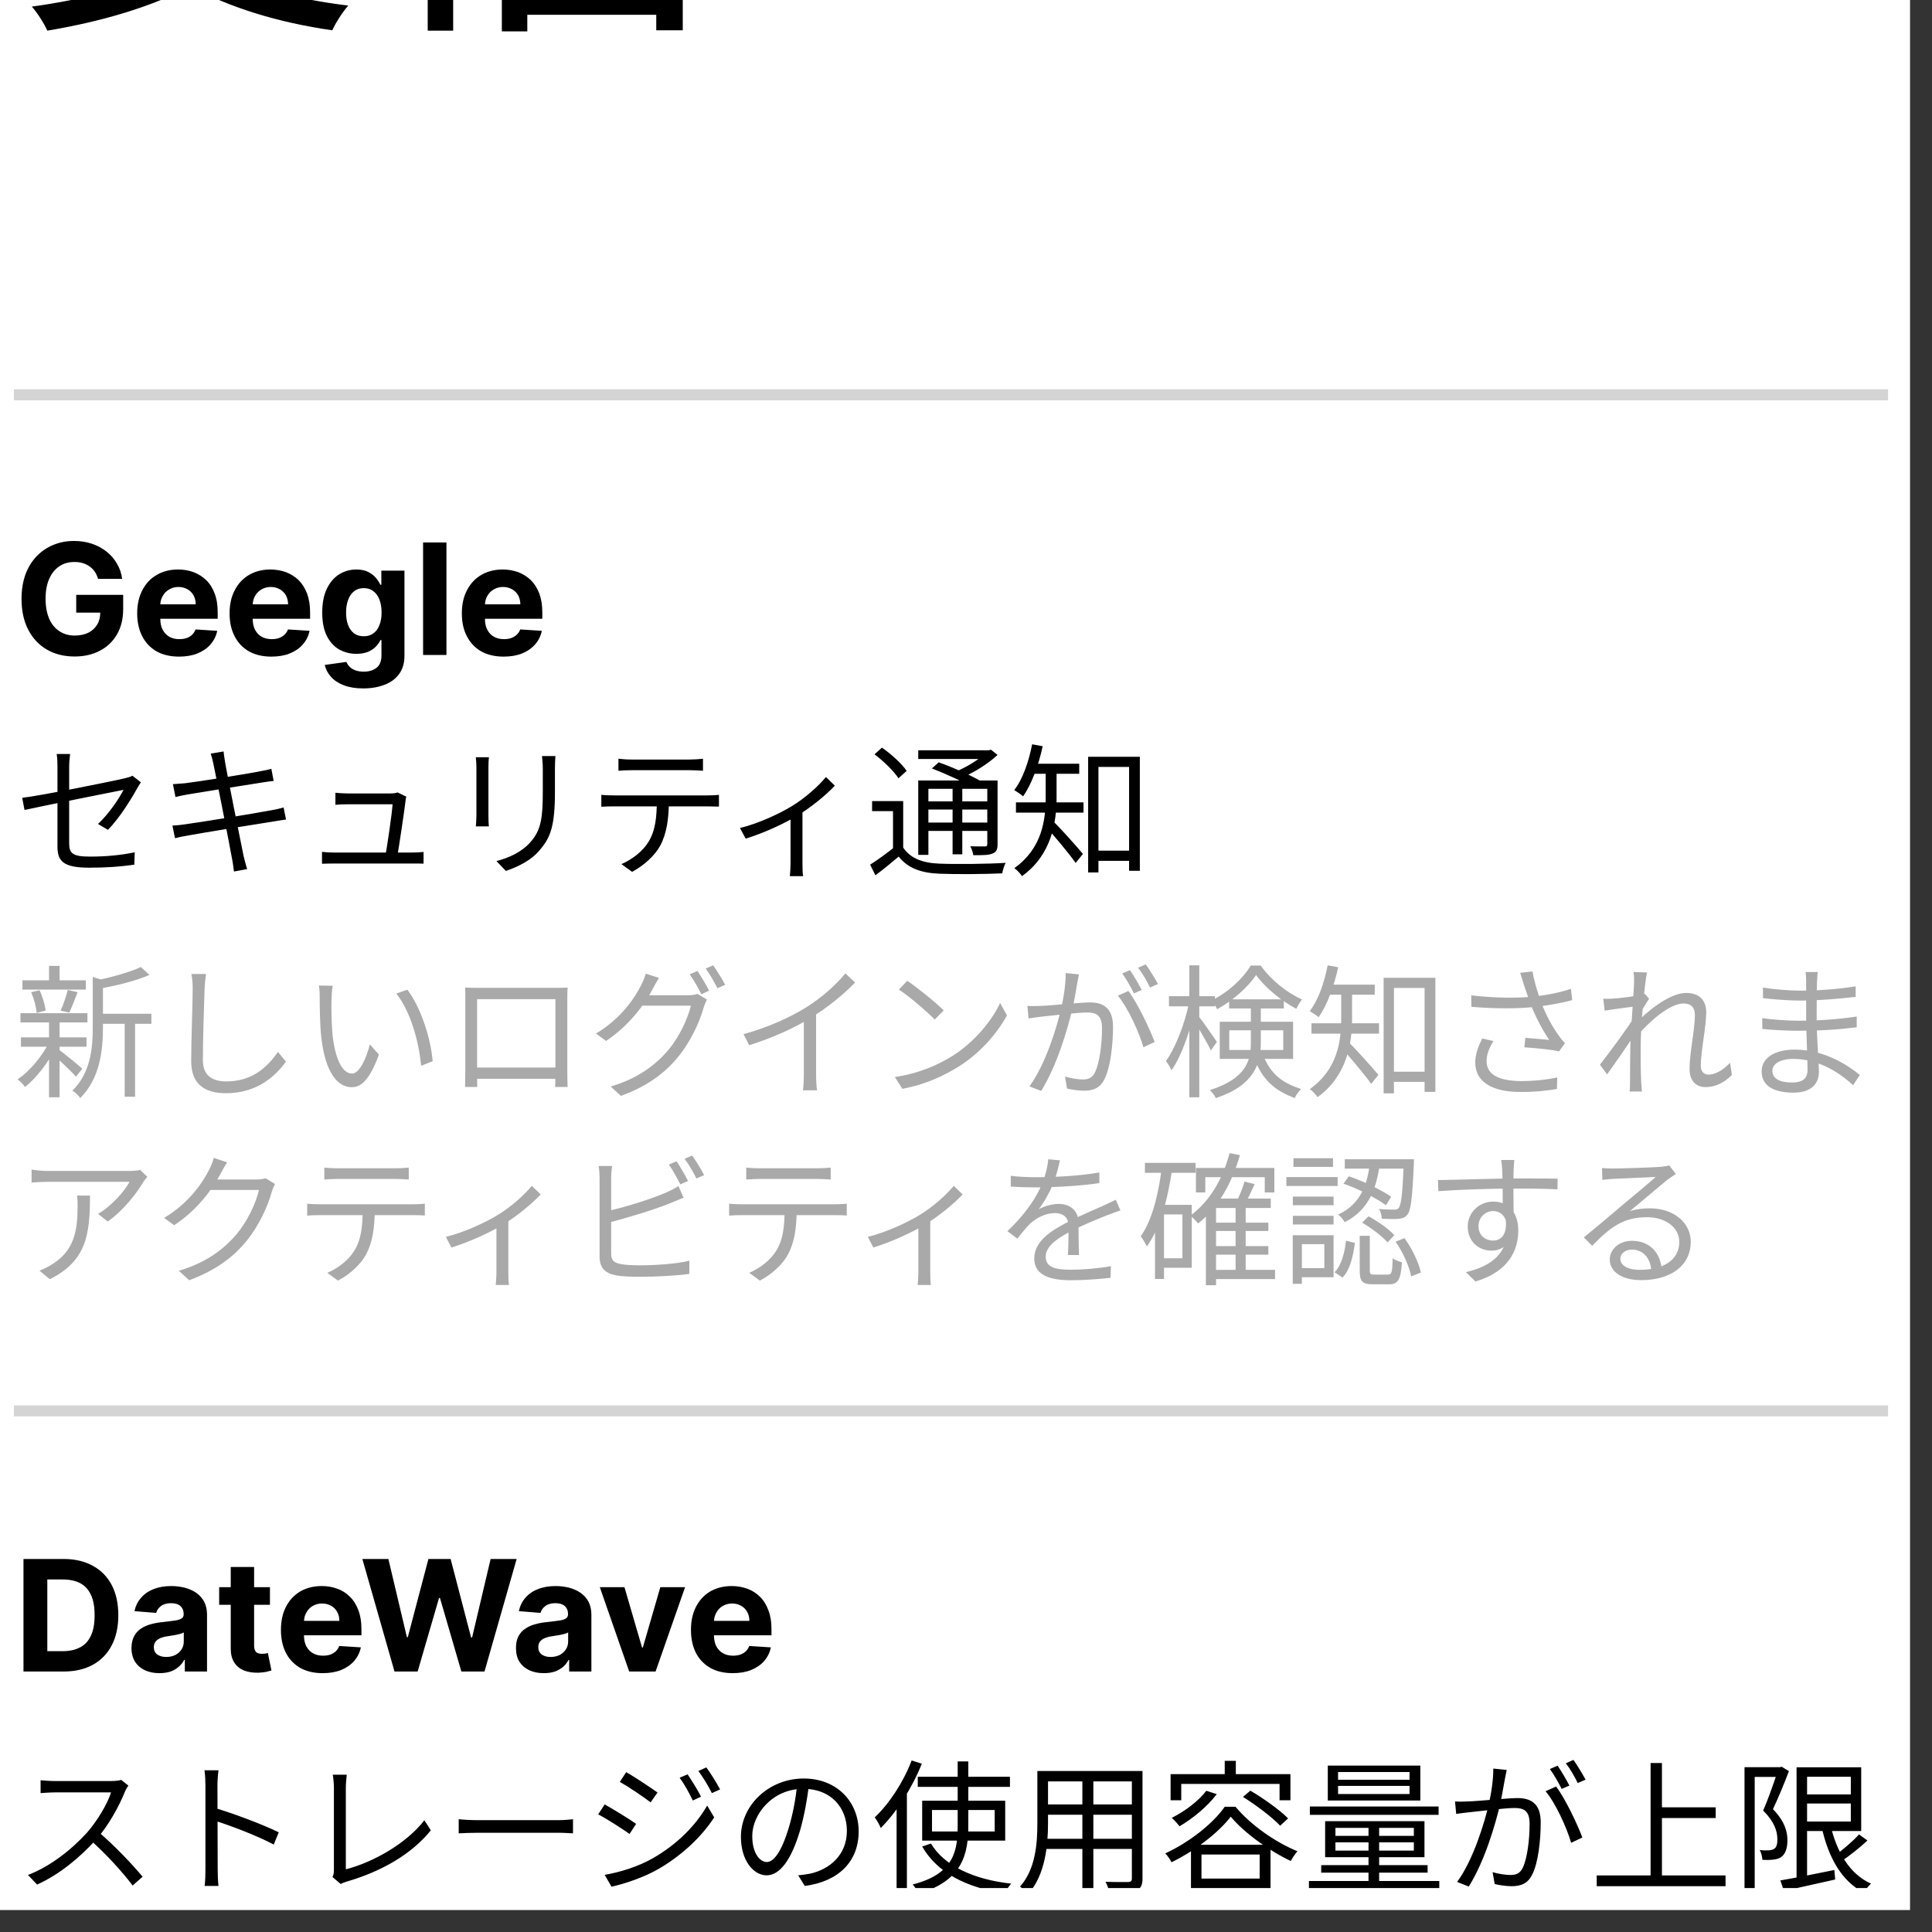 <svg xmlns="http://www.w3.org/2000/svg" xmlns:xlink="http://www.w3.org/1999/xlink" width="87" zoomAndPan="magnify" viewBox="0 0 65.25 65.25" height="87" preserveAspectRatio="xMidYMid meet" version="1.0"><rect x="0" y="0" width="65.25" height="65.25" fill="#333333" stroke="none"/><defs><clipPath id="5b93f7dbc1"><path d="M 0 0 L 64.508 0 L 64.508 64.508 L 0 64.508 Z M 0 0 " clip-rule="nonzero"/></clipPath><clipPath id="cffdb1bff2"><path d="M 27.516 23.027 L 45.234 23.027 L 45.234 58.082 L 27.516 58.082 Z M 27.516 23.027 " clip-rule="nonzero"/></clipPath><clipPath id="cda229efab"><path d="M 0 0 L 63.766 0 L 63.766 63.766 L 0 63.766 Z M 0 0 " clip-rule="nonzero"/></clipPath><clipPath id="4d33e270ea"><path d="M 0 13 L 63.766 13 L 63.766 14 L 0 14 Z M 0 13 " clip-rule="nonzero"/></clipPath><clipPath id="eef746c3a2"><path d="M 0 32 L 63.766 32 L 63.766 38 L 0 38 Z M 0 32 " clip-rule="nonzero"/></clipPath><clipPath id="80eff5d64f"><path d="M 0 47 L 63.766 47 L 63.766 48 L 0 48 Z M 0 47 " clip-rule="nonzero"/></clipPath><clipPath id="bf86b0924b"><path d="M 0 59 L 63.766 59 L 63.766 63.766 L 0 63.766 Z M 0 59 " clip-rule="nonzero"/></clipPath></defs><g clip-path="url(#5b93f7dbc1)"><path fill="#ffffff" d="M 0 0 L 64.508 0 L 64.508 64.508 L 0 64.508 Z M 0 0 " fill-opacity="1" fill-rule="nonzero"/></g><g clip-path="url(#cffdb1bff2)"><path fill="#3a41ff" d="M 27.516 23.027 L 45.234 23.027 L 45.234 58.051 L 27.516 58.051 Z M 27.516 23.027 " fill-opacity="1" fill-rule="nonzero"/></g><g clip-path="url(#cda229efab)"><rect x="-6.525" width="78.3" fill="#ffffff" y="-6.525" height="78.3" fill-opacity="1"/></g><path fill="#000000" d="M 1.324 -6.477 L 11.535 -6.477 L 11.535 -4.039 L 10.664 -4.039 L 10.664 -5.676 L 2.156 -5.676 L 2.156 -4.039 L 1.324 -4.039 Z M 2.766 -4.324 L 9.434 -4.324 L 9.434 -3.488 L 2.766 -3.488 Z M 10.234 -9.961 L 10.867 -9.246 C 8.469 -8.742 4.746 -8.434 1.645 -8.312 C 1.621 -8.543 1.516 -8.875 1.43 -9.078 C 4.52 -9.223 8.195 -9.531 10.234 -9.961 Z M 2.434 -8.062 L 3.207 -8.289 C 3.555 -7.801 3.91 -7.133 4.055 -6.703 L 3.242 -6.438 C 3.102 -6.871 2.754 -7.551 2.434 -8.062 Z M 5.605 -8.312 L 6.418 -8.492 C 6.691 -7.945 6.977 -7.215 7.047 -6.75 L 6.203 -6.547 C 6.129 -7.012 5.879 -7.754 5.605 -8.312 Z M 9.684 -8.516 L 10.59 -8.254 C 10.164 -7.488 9.602 -6.605 9.172 -6.047 L 8.457 -6.297 C 8.875 -6.895 9.398 -7.848 9.684 -8.516 Z M 9.113 -4.324 L 9.316 -4.324 L 9.48 -4.363 L 10.078 -3.992 C 8.613 -0.957 5.234 0.426 1.598 1.035 C 1.5 0.809 1.25 0.414 1.074 0.223 C 4.652 -0.266 7.871 -1.531 9.113 -4.172 Z M 3.934 -3.777 C 5.297 -1.578 8.172 -0.242 11.762 0.188 C 11.582 0.391 11.332 0.773 11.223 1.023 C 7.586 0.5 4.711 -0.957 3.148 -3.441 Z M 17.211 -9.352 L 22.734 -9.352 L 22.734 -8.625 L 17.211 -8.625 Z M 17.07 -6.047 L 22.949 -6.047 L 22.949 -5.305 L 17.07 -5.305 Z M 17.07 -4.387 L 22.926 -4.387 L 22.926 -3.645 L 17.07 -3.645 Z M 17.414 -0.242 L 22.594 -0.242 L 22.594 0.5 L 17.414 0.5 Z M 16.09 -7.707 L 23.855 -7.707 L 23.855 -6.953 L 16.09 -6.953 Z M 16.949 -2.727 L 23.059 -2.727 L 23.059 1.023 L 22.164 1.023 L 22.164 -1.996 L 17.809 -1.996 L 17.809 1.059 L 16.949 1.059 Z M 15.684 -9.891 L 16.531 -9.629 C 15.723 -7.609 14.445 -5.602 13.121 -4.277 C 13.039 -4.48 12.785 -4.945 12.621 -5.16 C 13.824 -6.297 14.992 -8.074 15.684 -9.891 Z M 14.445 -6.809 L 15.293 -7.656 L 15.305 -7.645 L 15.305 1.035 L 14.445 1.035 Z M 14.445 -6.809 " fill-opacity="1" fill-rule="nonzero"/><g clip-path="url(#4d33e270ea)"><path stroke-linecap="butt" transform="matrix(0.373, 0, 0, 0.373, -8.483, -28.256)" fill="none" stroke-linejoin="miter" d="M 24.002 111.499 L 336.996 111.499 " stroke="#d4d4d4" stroke-width="1" stroke-opacity="1" stroke-miterlimit="4"/></g><path fill="#000000" d="M 3.312 19.551 C 3.285 19.461 3.25 19.379 3.203 19.312 C 3.156 19.242 3.098 19.18 3.027 19.133 C 2.961 19.082 2.887 19.047 2.801 19.02 C 2.715 18.992 2.621 18.98 2.516 18.98 C 2.32 18.98 2.152 19.027 2.004 19.125 C 1.859 19.223 1.746 19.363 1.664 19.547 C 1.582 19.73 1.539 19.953 1.539 20.219 C 1.539 20.484 1.582 20.707 1.66 20.895 C 1.742 21.078 1.855 21.219 2.004 21.316 C 2.148 21.414 2.324 21.465 2.523 21.465 C 2.703 21.465 2.859 21.43 2.988 21.367 C 3.117 21.301 3.215 21.207 3.285 21.09 C 3.355 20.973 3.387 20.832 3.387 20.668 L 3.551 20.691 L 2.574 20.691 L 2.574 20.09 L 4.16 20.09 L 4.16 20.566 C 4.16 20.902 4.09 21.188 3.949 21.43 C 3.809 21.668 3.617 21.852 3.367 21.98 C 3.121 22.109 2.84 22.172 2.52 22.172 C 2.164 22.172 1.852 22.094 1.582 21.938 C 1.312 21.781 1.102 21.555 0.953 21.266 C 0.801 20.973 0.727 20.625 0.727 20.227 C 0.727 19.918 0.773 19.645 0.859 19.402 C 0.949 19.16 1.078 18.953 1.238 18.785 C 1.402 18.617 1.59 18.488 1.805 18.402 C 2.02 18.312 2.25 18.27 2.504 18.27 C 2.719 18.27 2.918 18.301 3.102 18.363 C 3.289 18.426 3.453 18.516 3.598 18.629 C 3.742 18.742 3.859 18.879 3.949 19.035 C 4.043 19.191 4.102 19.363 4.125 19.551 Z M 6.047 22.176 C 5.754 22.176 5.5 22.117 5.289 22 C 5.082 21.879 4.918 21.711 4.805 21.492 C 4.691 21.27 4.633 21.012 4.633 20.711 C 4.633 20.418 4.691 20.16 4.805 19.938 C 4.918 19.715 5.078 19.543 5.285 19.422 C 5.492 19.297 5.734 19.234 6.016 19.234 C 6.203 19.234 6.379 19.266 6.539 19.324 C 6.703 19.387 6.844 19.477 6.965 19.594 C 7.09 19.715 7.184 19.867 7.25 20.047 C 7.32 20.227 7.352 20.438 7.352 20.684 L 7.352 20.898 L 4.949 20.898 L 4.949 20.41 L 6.609 20.41 C 6.609 20.297 6.586 20.195 6.535 20.105 C 6.488 20.02 6.418 19.949 6.332 19.902 C 6.242 19.852 6.145 19.824 6.027 19.824 C 5.91 19.824 5.801 19.852 5.711 19.91 C 5.617 19.961 5.547 20.035 5.496 20.129 C 5.441 20.219 5.414 20.324 5.414 20.434 L 5.414 20.902 C 5.414 21.043 5.441 21.164 5.492 21.266 C 5.547 21.367 5.621 21.449 5.715 21.504 C 5.812 21.559 5.926 21.586 6.059 21.586 C 6.148 21.586 6.227 21.574 6.301 21.551 C 6.375 21.523 6.438 21.488 6.488 21.438 C 6.539 21.391 6.578 21.328 6.605 21.258 L 7.336 21.305 C 7.301 21.48 7.223 21.633 7.109 21.766 C 6.996 21.895 6.848 21.996 6.668 22.07 C 6.488 22.141 6.281 22.176 6.047 22.176 Z M 9.164 22.176 C 8.871 22.176 8.621 22.117 8.41 22 C 8.199 21.879 8.039 21.711 7.926 21.492 C 7.809 21.27 7.754 21.012 7.754 20.711 C 7.754 20.418 7.809 20.16 7.926 19.938 C 8.039 19.715 8.199 19.543 8.402 19.422 C 8.613 19.297 8.855 19.234 9.133 19.234 C 9.32 19.234 9.496 19.266 9.66 19.324 C 9.82 19.387 9.965 19.477 10.086 19.594 C 10.207 19.715 10.301 19.867 10.371 20.047 C 10.438 20.227 10.473 20.438 10.473 20.684 L 10.473 20.898 L 8.07 20.898 L 8.07 20.41 L 9.73 20.41 C 9.73 20.297 9.703 20.195 9.656 20.105 C 9.605 20.02 9.535 19.949 9.449 19.902 C 9.363 19.852 9.262 19.824 9.148 19.824 C 9.027 19.824 8.922 19.852 8.828 19.91 C 8.738 19.961 8.664 20.035 8.613 20.129 C 8.562 20.219 8.535 20.324 8.535 20.434 L 8.535 20.902 C 8.535 21.043 8.559 21.164 8.613 21.266 C 8.664 21.367 8.738 21.449 8.836 21.504 C 8.934 21.559 9.047 21.586 9.18 21.586 C 9.266 21.586 9.348 21.574 9.418 21.551 C 9.492 21.523 9.555 21.488 9.605 21.438 C 9.66 21.391 9.699 21.328 9.727 21.258 L 10.457 21.305 C 10.418 21.48 10.344 21.633 10.227 21.766 C 10.113 21.895 9.969 21.996 9.785 22.07 C 9.609 22.141 9.402 22.176 9.164 22.176 Z M 12.27 23.25 C 12.016 23.25 11.797 23.215 11.613 23.145 C 11.43 23.074 11.285 22.98 11.18 22.859 C 11.07 22.738 11 22.605 10.969 22.457 L 11.699 22.355 C 11.723 22.414 11.758 22.469 11.805 22.516 C 11.852 22.566 11.918 22.605 11.996 22.637 C 12.078 22.668 12.172 22.684 12.289 22.684 C 12.461 22.684 12.602 22.641 12.715 22.555 C 12.824 22.473 12.883 22.332 12.883 22.137 L 12.883 21.617 L 12.848 21.617 C 12.812 21.695 12.762 21.77 12.691 21.84 C 12.625 21.91 12.535 21.969 12.426 22.016 C 12.316 22.059 12.188 22.082 12.035 22.082 C 11.824 22.082 11.629 22.031 11.453 21.934 C 11.277 21.832 11.141 21.68 11.035 21.473 C 10.934 21.266 10.883 21.008 10.883 20.691 C 10.883 20.367 10.934 20.098 11.039 19.883 C 11.145 19.664 11.285 19.504 11.457 19.395 C 11.633 19.289 11.824 19.234 12.035 19.234 C 12.195 19.234 12.328 19.262 12.434 19.316 C 12.543 19.371 12.629 19.438 12.695 19.516 C 12.762 19.598 12.812 19.676 12.848 19.75 L 12.879 19.75 L 12.879 19.273 L 13.66 19.273 L 13.66 22.148 C 13.66 22.391 13.602 22.594 13.484 22.758 C 13.367 22.922 13.203 23.043 12.992 23.125 C 12.781 23.207 12.543 23.25 12.27 23.25 Z M 12.285 21.488 C 12.414 21.488 12.523 21.457 12.609 21.391 C 12.699 21.328 12.766 21.238 12.812 21.117 C 12.863 20.996 12.887 20.855 12.887 20.688 C 12.887 20.52 12.863 20.375 12.816 20.254 C 12.77 20.129 12.699 20.035 12.609 19.965 C 12.523 19.898 12.414 19.863 12.285 19.863 C 12.156 19.863 12.047 19.898 11.957 19.969 C 11.871 20.039 11.801 20.137 11.758 20.258 C 11.711 20.383 11.688 20.527 11.688 20.688 C 11.688 20.852 11.711 20.996 11.758 21.113 C 11.805 21.234 11.871 21.324 11.957 21.391 C 12.047 21.457 12.156 21.488 12.285 21.488 Z M 15.078 18.32 L 15.078 22.121 L 14.289 22.121 L 14.289 18.32 Z M 17.008 22.176 C 16.719 22.176 16.465 22.117 16.254 22 C 16.043 21.879 15.883 21.711 15.77 21.492 C 15.652 21.27 15.598 21.012 15.598 20.711 C 15.598 20.418 15.652 20.16 15.77 19.938 C 15.883 19.715 16.043 19.543 16.246 19.422 C 16.457 19.297 16.699 19.234 16.977 19.234 C 17.164 19.234 17.34 19.266 17.504 19.324 C 17.664 19.387 17.809 19.477 17.93 19.594 C 18.051 19.715 18.145 19.867 18.215 20.047 C 18.281 20.227 18.316 20.438 18.316 20.684 L 18.316 20.898 L 15.914 20.898 L 15.914 20.41 L 17.574 20.41 C 17.574 20.297 17.547 20.195 17.5 20.105 C 17.449 20.02 17.383 19.949 17.293 19.902 C 17.207 19.852 17.105 19.824 16.992 19.824 C 16.871 19.824 16.766 19.852 16.672 19.91 C 16.582 19.961 16.508 20.035 16.457 20.129 C 16.406 20.219 16.379 20.324 16.379 20.434 L 16.379 20.902 C 16.379 21.043 16.402 21.164 16.457 21.266 C 16.508 21.367 16.582 21.449 16.68 21.504 C 16.777 21.559 16.891 21.586 17.023 21.586 C 17.109 21.586 17.191 21.574 17.262 21.551 C 17.336 21.523 17.398 21.488 17.449 21.438 C 17.504 21.391 17.543 21.328 17.57 21.258 L 18.301 21.305 C 18.262 21.48 18.188 21.633 18.07 21.766 C 17.957 21.895 17.812 21.996 17.629 22.07 C 17.453 22.141 17.246 22.176 17.008 22.176 Z M 17.008 22.176 " fill-opacity="1" fill-rule="nonzero"/><path fill="#000000" d="M 1.941 28.59 C 1.941 28.145 1.941 26.426 1.941 25.914 C 1.941 25.766 1.938 25.605 1.914 25.465 L 2.367 25.465 C 2.348 25.605 2.336 25.773 2.336 25.914 C 2.336 26.422 2.336 28.008 2.336 28.488 C 2.336 28.824 2.461 28.93 3.039 28.93 C 3.598 28.93 4.07 28.883 4.551 28.785 L 4.535 29.203 C 4.102 29.266 3.617 29.305 3.012 29.305 C 2.113 29.305 1.941 29.066 1.941 28.59 Z M 4.758 26.422 C 4.719 26.477 4.672 26.559 4.637 26.617 C 4.414 27.02 4.035 27.629 3.645 28.027 L 3.309 27.828 C 3.672 27.496 4.027 26.961 4.172 26.676 C 4.02 26.703 1.41 27.227 0.828 27.355 L 0.75 26.945 C 1.371 26.875 3.848 26.375 4.215 26.285 C 4.316 26.262 4.414 26.234 4.473 26.199 Z M 7.203 25.781 C 7.18 25.66 7.152 25.555 7.117 25.453 L 7.551 25.379 C 7.559 25.465 7.578 25.605 7.598 25.715 C 7.625 25.926 8.16 28.59 8.227 28.91 C 8.262 29.047 8.301 29.211 8.348 29.352 L 7.902 29.434 C 7.879 29.27 7.863 29.121 7.832 28.98 C 7.781 28.672 7.262 26.035 7.203 25.781 Z M 5.84 26.484 C 5.961 26.477 6.09 26.465 6.246 26.453 C 6.68 26.402 8.355 26.137 8.812 26.043 C 8.953 26.02 9.082 25.992 9.164 25.965 L 9.242 26.375 C 9.168 26.379 9.023 26.402 8.891 26.422 C 8.391 26.5 6.738 26.762 6.312 26.836 C 6.184 26.859 6.066 26.883 5.926 26.918 Z M 5.824 27.883 C 5.941 27.879 6.125 27.859 6.25 27.84 C 6.77 27.77 8.57 27.477 9.152 27.367 C 9.336 27.336 9.477 27.301 9.578 27.27 L 9.66 27.68 C 9.559 27.688 9.406 27.719 9.227 27.746 C 8.582 27.844 6.832 28.129 6.344 28.219 C 6.152 28.25 6.02 28.281 5.91 28.309 Z M 13.723 26.906 C 13.707 26.949 13.695 27.016 13.695 27.059 C 13.652 27.422 13.477 28.586 13.418 28.926 L 13.012 28.926 C 13.062 28.664 13.242 27.477 13.258 27.164 C 12.957 27.164 11.852 27.164 11.723 27.164 C 11.582 27.164 11.449 27.168 11.328 27.18 L 11.328 26.773 C 11.445 26.785 11.594 26.797 11.719 26.797 C 11.902 26.797 12.918 26.797 13.191 26.797 C 13.27 26.797 13.391 26.785 13.426 26.762 Z M 10.875 28.77 C 10.988 28.785 11.129 28.793 11.277 28.793 C 11.539 28.793 13.664 28.793 13.922 28.793 C 14.027 28.793 14.203 28.785 14.305 28.773 L 14.305 29.168 C 14.211 29.164 14.039 29.164 13.93 29.164 C 13.66 29.164 11.52 29.164 11.277 29.164 C 11.129 29.164 11.02 29.168 10.875 29.172 Z M 18.758 25.535 C 18.75 25.652 18.742 25.793 18.742 25.957 C 18.742 26.145 18.742 26.559 18.742 26.738 C 18.742 27.906 18.59 28.289 18.234 28.703 C 17.926 29.082 17.441 29.293 17.086 29.414 L 16.766 29.082 C 17.211 28.965 17.625 28.773 17.926 28.43 C 18.27 28.031 18.332 27.637 18.332 26.723 C 18.332 26.535 18.332 26.125 18.332 25.957 C 18.332 25.793 18.316 25.652 18.305 25.535 Z M 16.512 25.574 C 16.5 25.664 16.496 25.805 16.496 25.918 C 16.496 26.062 16.496 27.336 16.496 27.539 C 16.496 27.664 16.5 27.824 16.512 27.91 L 16.07 27.91 C 16.078 27.836 16.09 27.68 16.09 27.539 C 16.09 27.328 16.09 26.062 16.09 25.918 C 16.09 25.836 16.082 25.664 16.07 25.574 Z M 20.887 25.625 C 21.027 25.641 21.168 25.652 21.328 25.652 C 21.609 25.652 23.02 25.652 23.289 25.652 C 23.426 25.652 23.602 25.641 23.742 25.625 L 23.742 26.031 C 23.594 26.02 23.426 26.012 23.289 26.012 C 23.02 26.012 21.609 26.012 21.332 26.012 C 21.172 26.012 21.012 26.02 20.887 26.031 Z M 20.309 26.844 C 20.441 26.859 20.582 26.863 20.73 26.863 C 21.012 26.863 23.645 26.863 23.898 26.863 C 24.004 26.863 24.16 26.859 24.281 26.844 L 24.281 27.242 C 24.172 27.238 24.02 27.234 23.898 27.234 C 23.645 27.234 21.012 27.234 20.73 27.234 C 20.586 27.234 20.441 27.238 20.309 27.246 Z M 22.59 27.039 C 22.59 27.648 22.516 28.152 22.297 28.562 C 22.121 28.887 21.754 29.23 21.348 29.445 L 20.988 29.184 C 21.359 29.023 21.711 28.746 21.898 28.438 C 22.141 28.051 22.18 27.578 22.184 27.043 Z M 24.992 27.965 C 25.633 27.809 26.344 27.469 26.742 27.227 C 27.199 26.949 27.645 26.547 27.895 26.242 L 28.195 26.535 C 27.914 26.836 27.41 27.258 26.906 27.562 C 26.5 27.805 25.828 28.125 25.184 28.324 Z M 26.699 27.449 L 27.102 27.348 L 27.102 29.168 C 27.102 29.312 27.105 29.516 27.125 29.59 L 26.676 29.59 C 26.684 29.516 26.699 29.312 26.699 29.168 Z M 30.504 27.055 L 30.504 28.77 L 30.16 28.77 L 30.16 27.395 L 29.453 27.395 L 29.453 27.055 Z M 30.504 28.625 C 30.742 28.984 31.156 29.148 31.73 29.168 C 32.262 29.191 33.383 29.18 33.965 29.141 C 33.918 29.223 33.867 29.391 33.848 29.496 C 33.309 29.523 32.273 29.531 31.73 29.508 C 31.094 29.484 30.652 29.312 30.352 28.93 C 30.105 29.141 29.844 29.352 29.566 29.562 L 29.387 29.203 C 29.629 29.051 29.93 28.832 30.188 28.625 Z M 29.535 25.477 L 29.785 25.25 C 30.098 25.465 30.461 25.797 30.621 26.035 L 30.344 26.285 C 30.191 26.047 29.84 25.703 29.535 25.477 Z M 31.473 25.953 L 31.703 25.746 C 32.16 25.906 32.77 26.176 33.098 26.367 L 32.848 26.598 C 32.543 26.406 31.941 26.133 31.473 25.953 Z M 31.012 26.359 L 33.516 26.359 L 33.516 26.641 L 31.355 26.641 L 31.355 28.871 L 31.012 28.871 Z M 33.344 26.359 L 33.691 26.359 L 33.691 28.508 C 33.691 28.688 33.656 28.77 33.527 28.824 C 33.402 28.883 33.199 28.883 32.871 28.883 C 32.859 28.789 32.816 28.664 32.77 28.582 C 33 28.59 33.203 28.586 33.266 28.586 C 33.328 28.586 33.344 28.566 33.344 28.504 Z M 31.012 25.34 L 33.43 25.34 L 33.43 25.633 L 31.012 25.633 Z M 31.199 27.066 L 33.484 27.066 L 33.484 27.34 L 31.199 27.34 Z M 31.199 27.781 L 33.484 27.781 L 33.484 28.062 L 31.199 28.062 Z M 32.172 26.477 L 32.5 26.477 L 32.5 28.852 L 32.172 28.852 Z M 33.309 25.34 L 33.391 25.34 L 33.469 25.32 L 33.691 25.496 C 33.367 25.801 32.879 26.102 32.438 26.285 C 32.387 26.223 32.297 26.125 32.242 26.074 C 32.641 25.918 33.09 25.637 33.309 25.41 Z M 36.898 28.73 L 38.336 28.73 L 38.336 29.074 L 36.898 29.074 Z M 36.75 25.559 L 38.496 25.559 L 38.496 29.41 L 38.133 29.41 L 38.133 25.902 L 37.098 25.902 L 37.098 29.465 L 36.75 29.465 Z M 35.316 25.957 L 35.684 25.957 L 35.684 26.934 C 35.684 27.758 35.52 28.871 34.516 29.59 C 34.469 29.512 34.336 29.371 34.258 29.32 C 35.203 28.645 35.316 27.68 35.316 26.926 Z M 34.816 25.793 L 36.449 25.793 L 36.449 26.133 L 34.816 26.133 Z M 34.312 27.098 L 36.594 27.098 L 36.594 27.445 L 34.312 27.445 Z M 35.566 27.738 C 35.758 27.906 36.422 28.652 36.574 28.84 L 36.328 29.145 C 36.125 28.848 35.566 28.184 35.344 27.945 Z M 34.859 25.137 L 35.215 25.203 C 35.074 25.855 34.84 26.48 34.555 26.895 C 34.492 26.836 34.336 26.734 34.254 26.684 C 34.543 26.312 34.742 25.73 34.859 25.137 Z M 34.859 25.137 " fill-opacity="1" fill-rule="nonzero"/><g clip-path="url(#eef746c3a2)"><path fill="#aaa9a9" d="M 3.309 34.238 L 5.113 34.238 L 5.113 34.578 L 3.309 34.578 Z M 0.758 33.109 L 2.898 33.109 L 2.898 33.422 L 0.758 33.422 Z M 0.707 35.035 L 2.922 35.035 L 2.922 35.352 L 0.707 35.352 Z M 0.691 34.219 L 2.953 34.219 L 2.953 34.531 L 0.691 34.531 Z M 4.211 34.375 L 4.562 34.375 L 4.562 37.039 L 4.211 37.039 Z M 1.656 32.621 L 2.012 32.621 L 2.012 33.27 L 1.656 33.27 Z M 1.656 34.473 L 2.012 34.473 L 2.012 37.059 L 1.656 37.059 Z M 3.133 32.996 L 3.578 33.133 C 3.574 33.172 3.547 33.191 3.477 33.203 L 3.477 34.699 C 3.477 35.43 3.391 36.414 2.707 37.086 C 2.664 37.004 2.535 36.883 2.445 36.836 C 3.066 36.223 3.133 35.387 3.133 34.695 Z M 4.758 32.66 L 5.047 32.926 C 4.594 33.129 3.914 33.293 3.332 33.395 C 3.312 33.316 3.266 33.191 3.223 33.121 C 3.766 33.004 4.402 32.832 4.758 32.66 Z M 1.977 35.441 C 2.133 35.551 2.66 35.98 2.781 36.094 L 2.566 36.363 C 2.414 36.184 1.957 35.758 1.777 35.609 Z M 1.051 33.508 L 1.336 33.445 C 1.438 33.656 1.52 33.945 1.543 34.129 L 1.238 34.211 C 1.227 34.023 1.148 33.73 1.051 33.508 Z M 2.289 33.434 L 2.621 33.508 C 2.527 33.75 2.426 34.023 2.34 34.199 L 2.047 34.133 C 2.137 33.938 2.238 33.637 2.289 33.434 Z M 1.66 35.195 L 1.922 35.297 C 1.676 35.836 1.23 36.41 0.844 36.711 C 0.785 36.625 0.676 36.512 0.594 36.453 C 0.988 36.195 1.43 35.672 1.66 35.195 Z M 6.957 32.895 C 6.934 33.055 6.918 33.227 6.91 33.387 C 6.891 33.934 6.852 35.086 6.852 35.809 C 6.852 36.34 7.188 36.523 7.645 36.523 C 8.531 36.523 9.035 36.031 9.387 35.527 L 9.656 35.855 C 9.328 36.316 8.699 36.922 7.637 36.922 C 6.938 36.922 6.457 36.637 6.457 35.84 C 6.457 35.121 6.508 33.895 6.508 33.387 C 6.508 33.207 6.492 33.035 6.465 32.895 Z M 11.238 33.293 C 11.211 33.406 11.199 33.637 11.195 33.766 C 11.188 34.066 11.195 34.512 11.227 34.91 C 11.309 35.719 11.543 36.258 11.891 36.258 C 12.137 36.258 12.367 35.758 12.492 35.273 L 12.797 35.617 C 12.5 36.438 12.211 36.719 11.883 36.719 C 11.422 36.719 10.984 36.262 10.848 35.008 C 10.805 34.59 10.797 33.996 10.797 33.715 C 10.797 33.605 10.797 33.395 10.766 33.285 Z M 13.758 33.426 C 14.191 33.988 14.543 35.02 14.613 35.84 L 14.223 35.996 C 14.141 35.121 13.844 34.125 13.383 33.555 Z M 15.711 33.352 C 15.898 33.363 16.023 33.363 16.141 33.363 C 16.398 33.363 18.508 33.363 18.742 33.363 C 18.844 33.363 19.02 33.363 19.172 33.355 C 19.16 33.473 19.16 33.609 19.16 33.73 C 19.16 33.957 19.16 35.938 19.16 36.121 C 19.16 36.277 19.164 36.656 19.172 36.711 L 18.75 36.711 C 18.754 36.656 18.758 36.379 18.758 36.176 C 18.758 35.996 18.758 33.746 18.758 33.746 L 16.113 33.746 C 16.113 33.746 16.113 35.977 16.113 36.176 C 16.113 36.336 16.117 36.645 16.117 36.711 L 15.707 36.711 C 15.707 36.645 15.715 36.293 15.715 36.121 C 15.715 35.922 15.715 33.918 15.715 33.73 C 15.715 33.617 15.715 33.473 15.711 33.352 Z M 18.918 36.055 L 18.918 36.434 L 15.918 36.434 L 15.918 36.055 Z M 23.555 32.793 C 23.676 32.969 23.852 33.266 23.949 33.457 L 23.688 33.582 C 23.59 33.383 23.426 33.09 23.293 32.906 Z M 24.086 32.602 C 24.215 32.781 24.398 33.082 24.492 33.262 L 24.23 33.375 C 24.125 33.168 23.969 32.891 23.832 32.711 Z M 23.875 33.758 C 23.836 33.832 23.789 33.945 23.766 34.023 C 23.633 34.508 23.332 35.168 22.906 35.691 C 22.465 36.23 21.883 36.676 20.973 37.012 L 20.625 36.695 C 21.516 36.434 22.117 35.992 22.559 35.477 C 22.938 35.031 23.23 34.406 23.332 33.965 L 21.535 33.965 L 21.691 33.613 C 21.891 33.613 23.086 33.613 23.234 33.613 C 23.367 33.613 23.473 33.598 23.555 33.566 Z M 22.254 33.027 C 22.176 33.152 22.086 33.316 22.039 33.41 C 21.754 33.945 21.246 34.637 20.469 35.156 L 20.129 34.906 C 20.969 34.406 21.441 33.703 21.656 33.266 C 21.703 33.184 21.777 33.004 21.809 32.883 Z M 25.113 34.926 C 25.949 34.699 26.688 34.355 27.227 34.023 C 27.734 33.703 28.219 33.285 28.551 32.875 L 28.879 33.184 C 28.461 33.613 27.953 34.023 27.383 34.375 C 26.852 34.707 26.082 35.059 25.301 35.301 Z M 27.148 34.219 L 27.562 34.094 L 27.562 36.312 C 27.562 36.492 27.574 36.734 27.598 36.824 L 27.117 36.824 C 27.133 36.734 27.148 36.492 27.148 36.312 Z M 30.641 33.125 C 30.98 33.352 31.605 33.855 31.871 34.125 L 31.57 34.434 C 31.324 34.184 30.723 33.656 30.359 33.422 Z M 30.223 36.375 C 31.066 36.25 31.699 35.953 32.16 35.668 C 32.91 35.195 33.496 34.477 33.777 33.875 L 34.008 34.293 C 33.68 34.895 33.117 35.555 32.387 36.016 C 31.898 36.32 31.285 36.621 30.477 36.773 Z M 36.441 32.91 C 36.422 32.996 36.402 33.105 36.383 33.195 C 36.352 33.371 36.289 33.77 36.219 34.07 C 36.055 34.754 35.711 35.961 35.164 36.844 L 34.766 36.691 C 35.316 35.949 35.707 34.652 35.836 34.059 C 35.93 33.672 35.992 33.234 35.992 32.863 Z M 38.109 33.469 C 38.41 33.863 38.832 34.746 38.996 35.191 L 38.617 35.371 C 38.477 34.875 38.094 34.031 37.754 33.629 Z M 34.699 33.973 C 34.848 33.984 34.973 33.977 35.129 33.973 C 35.492 33.965 36.477 33.855 36.805 33.855 C 37.238 33.855 37.59 34.023 37.59 34.676 C 37.59 35.254 37.512 36.023 37.309 36.43 C 37.16 36.754 36.918 36.836 36.602 36.836 C 36.418 36.836 36.184 36.801 36.035 36.762 L 35.969 36.359 C 36.172 36.422 36.426 36.457 36.562 36.457 C 36.742 36.457 36.887 36.418 36.984 36.211 C 37.141 35.879 37.219 35.25 37.219 34.727 C 37.219 34.277 37.016 34.195 36.703 34.195 C 36.379 34.195 35.469 34.309 35.172 34.336 C 35.062 34.352 34.863 34.375 34.738 34.395 Z M 38.164 32.766 C 38.285 32.941 38.457 33.234 38.559 33.434 L 38.297 33.551 C 38.203 33.352 38.035 33.062 37.902 32.875 Z M 38.695 32.57 C 38.828 32.75 39.012 33.055 39.109 33.234 L 38.84 33.352 C 38.738 33.137 38.578 32.863 38.438 32.684 Z M 39.48 33.645 L 41.031 33.645 L 41.031 33.988 L 39.48 33.988 Z M 40.168 32.602 L 40.504 32.602 L 40.504 37.059 L 40.168 37.059 Z M 40.16 33.855 L 40.387 33.934 C 40.238 34.707 39.914 35.66 39.566 36.145 C 39.523 36.051 39.438 35.914 39.379 35.832 C 39.699 35.395 40.023 34.551 40.16 33.855 Z M 40.48 34.324 C 40.594 34.453 41.008 35.051 41.098 35.191 L 40.895 35.477 C 40.785 35.238 40.449 34.668 40.324 34.477 Z M 41.512 33.75 L 43.359 33.75 L 43.359 34.059 L 41.512 34.059 Z M 42.422 32.93 C 42.145 33.344 41.633 33.797 41.105 34.086 C 41.066 33.992 40.984 33.863 40.922 33.785 C 41.465 33.527 41.98 33.051 42.242 32.609 L 42.578 32.609 C 42.922 33.094 43.465 33.531 43.973 33.754 C 43.906 33.836 43.828 33.973 43.781 34.07 C 43.285 33.812 42.734 33.363 42.422 32.93 Z M 41.516 34.797 L 41.516 35.461 L 43.34 35.461 L 43.34 34.797 Z M 41.195 34.508 L 43.672 34.508 L 43.672 35.762 L 41.195 35.762 Z M 42.246 33.934 L 42.582 33.934 L 42.582 35.219 C 42.582 35.918 42.359 36.66 41.062 37.086 C 41.031 37.012 40.926 36.875 40.863 36.816 C 42.094 36.422 42.246 35.816 42.246 35.211 Z M 42.633 35.574 C 42.91 36.301 43.324 36.574 43.945 36.781 C 43.863 36.859 43.77 36.98 43.73 37.086 C 43.059 36.832 42.617 36.484 42.32 35.641 Z M 46.883 36.195 L 48.316 36.195 L 48.316 36.539 L 46.883 36.539 Z M 46.73 33.023 L 48.477 33.023 L 48.477 36.875 L 48.113 36.875 L 48.113 33.367 L 47.078 33.367 L 47.078 36.926 L 46.73 36.926 Z M 45.297 33.422 L 45.664 33.422 L 45.664 34.395 C 45.664 35.219 45.5 36.336 44.496 37.055 C 44.449 36.977 44.316 36.836 44.238 36.781 C 45.184 36.109 45.297 35.141 45.297 34.391 Z M 44.797 33.254 L 46.43 33.254 L 46.43 33.594 L 44.797 33.594 Z M 44.293 34.559 L 46.574 34.559 L 46.574 34.91 L 44.293 34.91 Z M 45.547 35.199 C 45.738 35.371 46.402 36.117 46.555 36.301 L 46.309 36.605 C 46.105 36.312 45.547 35.648 45.324 35.41 Z M 44.84 32.602 L 45.195 32.668 C 45.055 33.316 44.82 33.945 44.535 34.355 C 44.473 34.297 44.316 34.195 44.234 34.148 C 44.527 33.773 44.723 33.191 44.84 32.602 Z M 51.461 33.242 C 51.43 33.133 51.387 32.988 51.34 32.855 L 51.758 32.809 C 51.801 33.09 51.926 33.508 52.039 33.824 C 52.188 34.238 52.434 34.691 52.645 34.973 C 52.707 35.07 52.777 35.152 52.852 35.23 L 52.656 35.508 C 52.426 35.449 51.832 35.395 51.484 35.371 L 51.516 35.051 C 51.785 35.074 52.145 35.102 52.32 35.121 C 52.113 34.812 51.848 34.332 51.688 33.891 C 51.582 33.613 51.516 33.391 51.461 33.242 Z M 49.688 33.617 C 50.496 33.711 51.262 33.715 51.816 33.656 C 52.199 33.613 52.676 33.527 53.055 33.395 L 53.098 33.777 C 52.754 33.875 52.293 33.953 51.941 33.996 C 51.324 34.07 50.555 34.074 49.695 34.004 Z M 50.438 35.16 C 50.293 35.398 50.207 35.609 50.207 35.836 C 50.207 36.301 50.629 36.5 51.348 36.512 C 51.84 36.512 52.262 36.461 52.594 36.391 L 52.582 36.777 C 52.273 36.832 51.867 36.883 51.324 36.879 C 50.402 36.875 49.824 36.543 49.824 35.883 C 49.824 35.613 49.918 35.359 50.059 35.074 Z M 58.492 36.305 C 58.23 36.57 57.93 36.715 57.602 36.715 C 57.277 36.715 57.062 36.5 57.062 36.102 C 57.062 35.559 57.242 34.766 57.242 34.293 C 57.242 34.012 57.102 33.891 56.855 33.891 C 56.398 33.891 55.695 34.492 55.242 35.047 L 55.246 34.566 C 55.547 34.234 56.352 33.535 56.945 33.535 C 57.402 33.535 57.625 33.793 57.625 34.188 C 57.625 34.672 57.441 35.508 57.441 35.996 C 57.441 36.16 57.523 36.293 57.699 36.293 C 57.926 36.293 58.184 36.152 58.43 35.895 Z M 55.234 33.988 C 55.074 34.012 54.551 34.074 54.195 34.133 L 54.148 33.73 C 54.258 33.734 54.348 33.734 54.469 33.727 C 54.727 33.711 55.332 33.637 55.555 33.566 L 55.695 33.73 C 55.613 33.855 55.484 34.066 55.402 34.199 L 55.254 34.867 C 55.031 35.211 54.582 35.863 54.277 36.285 L 54.035 35.957 C 54.336 35.578 54.988 34.691 55.18 34.371 L 55.195 34.117 Z M 55.188 33.188 C 55.188 33.074 55.191 32.949 55.168 32.828 L 55.625 32.844 C 55.555 33.156 55.41 34.547 55.41 35.398 C 55.41 35.84 55.41 36.137 55.43 36.57 C 55.434 36.652 55.449 36.773 55.453 36.863 L 55.039 36.863 C 55.047 36.773 55.051 36.656 55.051 36.578 C 55.051 36.109 55.055 35.863 55.062 35.332 C 55.07 34.906 55.188 33.367 55.188 33.188 Z M 61.391 32.828 C 61.383 32.91 61.371 33.008 61.367 33.152 C 61.355 33.348 61.355 33.996 61.355 34.406 C 61.355 35.047 61.43 35.895 61.43 36.219 C 61.43 36.559 61.207 36.902 60.578 36.902 C 59.879 36.902 59.496 36.656 59.496 36.184 C 59.496 35.742 59.918 35.449 60.613 35.449 C 61.637 35.449 62.438 36 62.812 36.305 L 62.586 36.652 C 62.152 36.25 61.434 35.762 60.57 35.762 C 60.105 35.762 59.859 35.941 59.859 36.164 C 59.859 36.395 60.047 36.559 60.527 36.559 C 60.809 36.559 61.047 36.477 61.047 36.137 C 61.047 35.762 61 34.832 61 34.406 C 61 33.969 61 33.457 61 33.121 C 61 33.035 60.992 32.891 60.98 32.828 Z M 59.539 33.352 C 59.848 33.41 60.457 33.457 60.773 33.457 C 61.391 33.457 62.039 33.414 62.672 33.312 L 62.672 33.668 C 62.121 33.73 61.43 33.793 60.781 33.793 C 60.445 33.793 59.848 33.75 59.543 33.711 Z M 59.516 34.387 C 59.859 34.438 60.41 34.473 60.73 34.473 C 61.434 34.473 62.078 34.426 62.707 34.332 L 62.707 34.695 C 62.051 34.777 61.457 34.812 60.73 34.812 C 60.398 34.812 59.863 34.789 59.52 34.75 Z M 65.113 32.895 C 65.09 33.055 65.074 33.227 65.062 33.387 C 65.043 33.934 65.008 35.086 65.008 35.809 C 65.008 36.34 65.34 36.523 65.801 36.523 C 66.688 36.523 67.191 36.031 67.539 35.527 L 67.812 35.855 C 67.48 36.316 66.852 36.922 65.789 36.922 C 65.094 36.922 64.613 36.637 64.613 35.84 C 64.613 35.121 64.66 33.895 64.66 33.387 C 64.66 33.207 64.648 33.035 64.617 32.895 Z M 70.453 32.863 C 70.426 32.969 70.391 33.152 70.371 33.246 C 70.297 33.594 70.195 34.145 70.059 34.629 C 69.887 35.316 69.562 36.32 69.305 36.852 L 68.883 36.711 C 69.172 36.203 69.512 35.219 69.695 34.535 C 69.812 34.09 69.938 33.477 69.973 33.227 C 69.992 33.09 70.004 32.926 69.992 32.824 Z M 69.383 33.672 C 69.914 33.672 70.629 33.586 71.227 33.434 L 71.227 33.812 C 70.629 33.949 69.895 34.031 69.371 34.031 C 69.16 34.031 68.988 34.027 68.809 34.012 L 68.801 33.633 C 69.027 33.664 69.203 33.672 69.383 33.672 Z M 70.914 34.336 C 71.164 34.312 71.488 34.297 71.801 34.297 C 72.082 34.297 72.379 34.309 72.641 34.336 L 72.629 34.707 C 72.379 34.676 72.098 34.648 71.809 34.648 C 71.508 34.648 71.211 34.668 70.914 34.699 Z M 71.012 35.516 C 70.973 35.676 70.941 35.828 70.941 35.953 C 70.941 36.18 71.074 36.402 71.762 36.402 C 72.082 36.402 72.41 36.371 72.711 36.312 L 72.695 36.699 C 72.434 36.738 72.109 36.766 71.758 36.766 C 70.996 36.766 70.578 36.535 70.578 36.055 C 70.578 35.871 70.609 35.688 70.652 35.48 Z M 74.098 35.496 C 74.504 35.496 74.836 35.828 74.836 36.234 C 74.836 36.641 74.504 36.973 74.098 36.973 C 73.691 36.973 73.355 36.641 73.355 36.234 C 73.355 35.828 73.691 35.496 74.098 35.496 Z M 74.098 36.723 C 74.367 36.723 74.586 36.504 74.586 36.234 C 74.586 35.961 74.367 35.742 74.098 35.742 C 73.824 35.742 73.602 35.961 73.602 36.234 C 73.602 36.504 73.824 36.723 74.098 36.723 Z M 74.098 36.723 " fill-opacity="1" fill-rule="nonzero"/></g><path fill="#aaa9a9" d="M 4.977 39.746 C 4.938 39.789 4.879 39.859 4.844 39.914 C 4.652 40.246 4.191 40.871 3.637 41.254 L 3.312 40.996 C 3.766 40.738 4.219 40.215 4.375 39.914 C 4.035 39.914 1.844 39.914 1.613 39.914 C 1.434 39.914 1.254 39.926 1.066 39.938 L 1.066 39.5 C 1.234 39.527 1.434 39.547 1.613 39.547 C 1.844 39.547 4.109 39.547 4.398 39.547 C 4.492 39.547 4.664 39.531 4.734 39.512 Z M 3.039 40.379 C 3.039 41.695 2.922 42.582 1.684 43.203 L 1.332 42.914 C 1.461 42.867 1.633 42.785 1.766 42.695 C 2.516 42.234 2.621 41.543 2.621 40.734 C 2.621 40.617 2.621 40.512 2.602 40.379 Z M 9.289 39.988 C 9.25 40.055 9.203 40.168 9.18 40.246 C 9.047 40.734 8.75 41.391 8.32 41.918 C 7.879 42.457 7.297 42.898 6.391 43.238 L 6.039 42.918 C 6.93 42.656 7.531 42.219 7.977 41.699 C 8.352 41.258 8.648 40.629 8.746 40.188 L 6.953 40.188 L 7.109 39.836 C 7.305 39.836 8.5 39.836 8.648 39.836 C 8.781 39.836 8.891 39.82 8.969 39.793 Z M 7.668 39.254 C 7.59 39.379 7.5 39.547 7.453 39.633 C 7.168 40.172 6.664 40.863 5.883 41.379 L 5.543 41.133 C 6.383 40.633 6.855 39.926 7.07 39.492 C 7.117 39.406 7.191 39.23 7.219 39.105 Z M 10.953 39.434 C 11.094 39.449 11.234 39.457 11.395 39.457 C 11.676 39.457 13.086 39.457 13.355 39.457 C 13.492 39.457 13.664 39.449 13.805 39.434 L 13.805 39.836 C 13.66 39.828 13.492 39.816 13.355 39.816 C 13.086 39.816 11.676 39.816 11.398 39.816 C 11.238 39.816 11.078 39.828 10.953 39.836 Z M 10.375 40.652 C 10.508 40.668 10.648 40.672 10.797 40.672 C 11.078 40.672 13.711 40.672 13.965 40.672 C 14.066 40.672 14.227 40.668 14.348 40.652 L 14.348 41.051 C 14.238 41.043 14.086 41.039 13.965 41.039 C 13.711 41.039 11.078 41.039 10.797 41.039 C 10.652 41.039 10.508 41.043 10.375 41.055 Z M 12.656 40.848 C 12.656 41.457 12.582 41.961 12.363 42.367 C 12.188 42.695 11.82 43.039 11.414 43.25 L 11.055 42.988 C 11.426 42.828 11.777 42.555 11.965 42.242 C 12.207 41.859 12.246 41.383 12.25 40.852 Z M 15.059 41.773 C 15.699 41.617 16.41 41.277 16.809 41.035 C 17.266 40.758 17.711 40.355 17.961 40.051 L 18.262 40.34 C 17.98 40.641 17.477 41.062 16.973 41.371 C 16.566 41.613 15.891 41.934 15.246 42.133 Z M 16.766 41.258 L 17.168 41.156 L 17.168 42.977 C 17.168 43.121 17.172 43.324 17.191 43.398 L 16.742 43.398 C 16.75 43.324 16.766 43.121 16.766 42.977 Z M 22.848 39.219 C 22.969 39.395 23.141 39.688 23.238 39.887 L 22.977 40 C 22.879 39.809 22.723 39.516 22.59 39.332 Z M 23.375 39.027 C 23.508 39.207 23.691 39.508 23.781 39.688 L 23.52 39.801 C 23.418 39.594 23.258 39.316 23.121 39.137 Z M 20.672 39.379 C 20.656 39.496 20.641 39.637 20.641 39.773 C 20.641 40.035 20.641 41.984 20.641 42.336 C 20.641 42.586 20.75 42.648 20.98 42.695 C 21.137 42.723 21.383 42.734 21.621 42.734 C 22.133 42.734 22.875 42.684 23.281 42.578 L 23.281 43.023 C 22.863 43.086 22.133 43.121 21.605 43.121 C 21.316 43.121 21.031 43.109 20.824 43.078 C 20.457 43.008 20.25 42.84 20.25 42.441 C 20.25 41.977 20.25 40.035 20.25 39.773 C 20.25 39.656 20.238 39.496 20.219 39.379 Z M 20.461 40.914 C 21.051 40.789 21.926 40.52 22.488 40.281 C 22.633 40.215 22.773 40.148 22.914 40.059 L 23.086 40.449 C 22.945 40.508 22.77 40.582 22.625 40.641 C 22.023 40.883 21.062 41.164 20.469 41.316 Z M 25.203 39.434 C 25.344 39.449 25.484 39.457 25.645 39.457 C 25.926 39.457 27.336 39.457 27.605 39.457 C 27.742 39.457 27.914 39.449 28.055 39.434 L 28.055 39.836 C 27.91 39.828 27.742 39.816 27.605 39.816 C 27.336 39.816 25.926 39.816 25.648 39.816 C 25.488 39.816 25.328 39.828 25.203 39.836 Z M 24.625 40.652 C 24.758 40.668 24.898 40.672 25.047 40.672 C 25.328 40.672 27.961 40.672 28.215 40.672 C 28.316 40.672 28.477 40.668 28.598 40.652 L 28.598 41.051 C 28.488 41.043 28.336 41.039 28.215 41.039 C 27.961 41.039 25.328 41.039 25.047 41.039 C 24.902 41.039 24.758 41.043 24.625 41.055 Z M 26.906 40.848 C 26.906 41.457 26.832 41.961 26.613 42.367 C 26.438 42.695 26.07 43.039 25.664 43.25 L 25.305 42.988 C 25.676 42.828 26.027 42.555 26.215 42.242 C 26.457 41.859 26.496 41.383 26.5 40.852 Z M 29.309 41.773 C 29.949 41.617 30.66 41.277 31.059 41.035 C 31.516 40.758 31.961 40.355 32.211 40.051 L 32.512 40.34 C 32.23 40.641 31.727 41.062 31.223 41.371 C 30.816 41.613 30.141 41.934 29.496 42.133 Z M 31.016 41.258 L 31.418 41.156 L 31.418 42.977 C 31.418 43.121 31.422 43.324 31.441 43.398 L 30.992 43.398 C 31 43.324 31.016 43.121 31.016 42.977 Z M 35.797 39.188 C 35.754 39.375 35.699 39.645 35.574 39.969 C 35.453 40.262 35.273 40.59 35.082 40.84 C 35.27 40.73 35.547 40.66 35.758 40.66 C 36.133 40.66 36.422 40.883 36.422 41.277 C 36.422 41.531 36.434 42.086 36.438 42.387 L 36.066 42.387 C 36.086 42.133 36.09 41.633 36.086 41.379 C 36.078 41.098 35.887 40.969 35.633 40.969 C 35.324 40.969 35.02 41.121 34.797 41.32 C 34.656 41.457 34.52 41.633 34.359 41.832 L 34.023 41.582 C 34.723 40.914 35.047 40.352 35.211 39.938 C 35.316 39.672 35.387 39.379 35.402 39.152 Z M 34.137 39.711 C 34.398 39.746 34.73 39.758 34.953 39.758 C 35.609 39.758 36.449 39.719 37.129 39.598 L 37.129 39.957 C 36.453 40.059 35.551 40.102 34.934 40.102 C 34.727 40.102 34.406 40.094 34.137 40.074 Z M 37.84 40.879 C 37.719 40.918 37.543 40.988 37.41 41.035 C 37.066 41.172 36.605 41.355 36.137 41.598 C 35.656 41.852 35.316 42.113 35.316 42.445 C 35.316 42.824 35.691 42.883 36.191 42.883 C 36.57 42.883 37.094 42.84 37.52 42.762 L 37.504 43.156 C 37.137 43.199 36.598 43.238 36.176 43.238 C 35.488 43.238 34.93 43.086 34.93 42.5 C 34.93 41.906 35.531 41.543 36.109 41.25 C 36.57 41.012 36.961 40.859 37.281 40.711 C 37.426 40.641 37.547 40.59 37.684 40.52 Z M 40.941 41.293 L 42.836 41.293 L 42.836 41.574 L 40.941 41.574 Z M 40.941 42.086 L 42.836 42.086 L 42.836 42.375 L 40.941 42.375 Z M 40.945 42.887 L 43.062 42.887 L 43.062 43.199 L 40.945 43.199 Z M 40.391 39.445 L 43.039 39.445 L 43.039 40.273 L 42.715 40.273 L 42.715 39.758 L 40.707 39.758 L 40.707 40.273 L 40.391 40.273 Z M 41.73 40.715 L 42.07 40.715 L 42.07 43.055 L 41.73 43.055 Z M 41.07 40.48 L 42.918 40.48 L 42.918 40.797 L 41.07 40.797 L 41.07 43.406 L 40.727 43.406 L 40.727 40.812 L 41.043 40.48 Z M 41.527 38.945 L 41.875 39.012 C 41.598 39.996 41.121 40.801 40.465 41.32 C 40.41 41.254 40.281 41.117 40.203 41.055 C 40.844 40.59 41.289 39.836 41.527 38.945 Z M 42.031 39.906 L 42.375 39.992 C 42.258 40.246 42.129 40.516 42.027 40.699 L 41.746 40.617 C 41.848 40.422 41.973 40.117 42.031 39.906 Z M 38.668 39.273 L 40.379 39.273 L 40.379 39.609 L 38.668 39.609 Z M 39.156 40.691 L 40.25 40.691 L 40.25 42.816 L 39.156 42.816 L 39.156 42.496 L 39.934 42.496 L 39.934 41.016 L 39.156 41.016 Z M 39.238 39.434 L 39.586 39.488 C 39.438 40.508 39.188 41.461 38.734 42.098 C 38.695 42.016 38.594 41.836 38.527 41.754 C 38.914 41.203 39.121 40.348 39.238 39.434 Z M 39.008 40.691 L 39.312 40.691 L 39.312 43.195 L 39.008 43.195 Z M 46.266 39.285 L 46.602 39.285 C 46.5 40.07 46.262 40.855 45.414 41.277 C 45.375 41.199 45.273 41.078 45.195 41.02 C 45.984 40.656 46.184 39.949 46.266 39.285 Z M 45.375 39.977 L 45.555 39.727 C 46.059 39.895 46.664 40.195 46.984 40.418 L 46.809 40.703 C 46.484 40.469 45.879 40.148 45.375 39.977 Z M 47.41 39.152 L 47.754 39.152 C 47.754 39.152 47.754 39.258 47.75 39.309 C 47.699 40.453 47.652 40.883 47.531 41.023 C 47.453 41.117 47.371 41.152 47.238 41.164 C 47.125 41.176 46.895 41.172 46.668 41.16 C 46.664 41.059 46.629 40.918 46.574 40.832 C 46.801 40.852 47.004 40.852 47.082 40.852 C 47.156 40.855 47.203 40.84 47.234 40.801 C 47.324 40.699 47.371 40.312 47.41 39.215 Z M 45.922 41.738 L 46.262 41.738 L 46.262 42.906 C 46.262 43.027 46.281 43.047 46.418 43.047 C 46.48 43.047 46.793 43.047 46.871 43.047 C 47.004 43.047 47.023 42.98 47.035 42.496 C 47.105 42.555 47.25 42.602 47.348 42.633 C 47.309 43.223 47.215 43.375 46.91 43.375 C 46.832 43.375 46.449 43.375 46.371 43.375 C 46.004 43.375 45.922 43.27 45.922 42.914 Z M 45.461 41.902 L 45.758 41.977 C 45.703 42.406 45.602 42.879 45.344 43.148 L 45.074 42.969 C 45.305 42.734 45.414 42.305 45.461 41.902 Z M 46.004 41.293 L 46.219 41.078 C 46.539 41.25 46.91 41.512 47.09 41.715 L 46.863 41.961 C 46.688 41.758 46.32 41.477 46.004 41.293 Z M 47.133 41.938 L 47.434 41.816 C 47.695 42.172 47.914 42.645 47.988 42.977 L 47.66 43.109 C 47.598 42.781 47.387 42.293 47.133 41.938 Z M 45.418 39.152 L 47.559 39.152 L 47.559 39.469 L 45.418 39.469 Z M 43.664 40.414 L 45.039 40.414 L 45.039 40.703 L 43.664 40.703 Z M 43.684 39.117 L 45.02 39.117 L 45.02 39.41 L 43.684 39.41 Z M 43.664 41.062 L 45.039 41.062 L 45.039 41.355 L 43.664 41.355 Z M 43.445 39.754 L 45.176 39.754 L 45.176 40.055 L 43.445 40.055 Z M 43.824 41.719 L 45.039 41.719 L 45.039 43.137 L 43.824 43.137 L 43.824 42.828 L 44.727 42.828 L 44.727 42.02 L 43.824 42.02 Z M 43.66 41.719 L 43.969 41.719 L 43.969 43.359 L 43.66 43.359 Z M 51.145 39.176 C 51.137 39.234 51.121 39.426 51.121 39.484 C 51.105 39.797 51.117 40.734 51.121 41.121 L 50.754 40.934 C 50.754 40.719 50.75 39.754 50.734 39.488 C 50.723 39.355 50.711 39.219 50.699 39.176 Z M 48.566 39.855 C 49.227 39.848 50.438 39.801 51.184 39.801 C 51.777 39.801 52.379 39.801 52.605 39.809 L 52.602 40.168 C 52.328 40.152 51.891 40.141 51.18 40.141 C 50.348 40.141 49.309 40.176 48.578 40.23 Z M 51.113 41.262 C 51.113 41.914 50.812 42.238 50.371 42.238 C 49.965 42.238 49.57 41.953 49.57 41.422 C 49.57 40.941 49.969 40.582 50.43 40.582 C 50.992 40.582 51.277 41 51.277 41.559 C 51.277 42.219 50.957 42.945 49.832 43.281 L 49.508 42.965 C 50.391 42.758 50.902 42.324 50.902 41.523 C 50.902 41.09 50.691 40.902 50.43 40.902 C 50.172 40.902 49.934 41.102 49.934 41.418 C 49.934 41.723 50.164 41.898 50.43 41.898 C 50.73 41.898 50.922 41.645 50.844 41.129 Z M 54.105 39.449 C 54.215 39.457 54.348 39.465 54.445 39.465 C 54.703 39.465 55.852 39.43 56.109 39.406 C 56.254 39.391 56.32 39.379 56.375 39.359 L 56.598 39.648 C 56.512 39.707 56.414 39.77 56.32 39.84 C 56.086 40.027 55.426 40.594 55.047 40.902 C 55.27 40.832 55.504 40.809 55.723 40.809 C 56.523 40.809 57.102 41.289 57.102 41.941 C 57.102 42.723 56.457 43.234 55.43 43.234 C 54.77 43.234 54.367 42.945 54.367 42.539 C 54.367 42.207 54.668 41.906 55.113 41.906 C 55.758 41.906 56.086 42.363 56.117 42.855 L 55.77 42.914 C 55.742 42.5 55.504 42.203 55.113 42.203 C 54.891 42.203 54.723 42.34 54.723 42.508 C 54.723 42.746 54.988 42.887 55.371 42.887 C 56.195 42.887 56.715 42.547 56.715 41.941 C 56.715 41.461 56.258 41.109 55.625 41.109 C 54.82 41.109 54.383 41.449 53.773 42.074 L 53.492 41.793 C 53.895 41.461 54.52 40.938 54.797 40.699 C 55.066 40.477 55.676 39.969 55.918 39.75 C 55.664 39.766 54.695 39.801 54.441 39.816 C 54.328 39.828 54.223 39.832 54.117 39.848 Z M 54.105 39.449 " fill-opacity="1" fill-rule="nonzero"/><g clip-path="url(#80eff5d64f)"><path stroke-linecap="butt" transform="matrix(0.373, 0, 0, 0.373, -8.483, -28.256)" fill="none" stroke-linejoin="miter" d="M 24.002 203.5 L 336.996 203.5 " stroke="#d4d4d4" stroke-width="1" stroke-opacity="1" stroke-miterlimit="4"/></g><path fill="#000000" d="M 2.141 56.453 L 0.793 56.453 L 0.793 52.652 L 2.152 52.652 C 2.531 52.652 2.859 52.73 3.137 52.883 C 3.41 53.031 3.625 53.25 3.773 53.531 C 3.922 53.816 3.996 54.156 3.996 54.551 C 3.996 54.945 3.922 55.285 3.773 55.57 C 3.625 55.855 3.41 56.074 3.133 56.227 C 2.855 56.379 2.523 56.453 2.141 56.453 Z M 1.598 55.766 L 2.105 55.766 C 2.344 55.766 2.543 55.723 2.703 55.637 C 2.867 55.555 2.988 55.422 3.07 55.242 C 3.156 55.062 3.195 54.832 3.195 54.551 C 3.195 54.27 3.156 54.039 3.07 53.863 C 2.988 53.684 2.867 53.551 2.707 53.469 C 2.543 53.383 2.344 53.344 2.109 53.344 L 1.598 53.344 Z M 5.387 56.508 C 5.207 56.508 5.043 56.477 4.902 56.414 C 4.762 56.348 4.648 56.254 4.566 56.129 C 4.484 56.004 4.441 55.844 4.441 55.656 C 4.441 55.5 4.473 55.367 4.531 55.258 C 4.586 55.152 4.668 55.062 4.766 55 C 4.867 54.934 4.98 54.883 5.109 54.852 C 5.238 54.816 5.371 54.793 5.512 54.781 C 5.676 54.762 5.812 54.746 5.914 54.73 C 6.012 54.715 6.086 54.691 6.133 54.66 C 6.18 54.629 6.203 54.586 6.203 54.523 L 6.203 54.512 C 6.203 54.395 6.164 54.305 6.09 54.238 C 6.016 54.176 5.914 54.145 5.777 54.145 C 5.637 54.145 5.523 54.176 5.441 54.238 C 5.355 54.301 5.301 54.379 5.273 54.473 L 4.543 54.414 C 4.578 54.238 4.652 54.09 4.762 53.965 C 4.871 53.836 5.012 53.738 5.184 53.672 C 5.355 53.602 5.555 53.566 5.781 53.566 C 5.941 53.566 6.094 53.586 6.238 53.621 C 6.383 53.66 6.512 53.715 6.625 53.793 C 6.738 53.871 6.828 53.973 6.895 54.094 C 6.957 54.215 6.992 54.363 6.992 54.531 L 6.992 56.453 L 6.242 56.453 L 6.242 56.059 L 6.219 56.059 C 6.176 56.148 6.113 56.227 6.035 56.293 C 5.961 56.359 5.867 56.414 5.762 56.453 C 5.652 56.488 5.527 56.508 5.387 56.508 Z M 5.613 55.961 C 5.73 55.961 5.832 55.938 5.922 55.895 C 6.012 55.848 6.082 55.781 6.133 55.703 C 6.184 55.625 6.207 55.535 6.207 55.434 L 6.207 55.133 C 6.184 55.148 6.148 55.164 6.105 55.176 C 6.062 55.188 6.016 55.199 5.961 55.211 C 5.91 55.223 5.855 55.23 5.805 55.238 C 5.75 55.246 5.703 55.254 5.66 55.262 C 5.566 55.273 5.484 55.297 5.414 55.324 C 5.348 55.355 5.293 55.395 5.254 55.445 C 5.215 55.496 5.195 55.559 5.195 55.633 C 5.195 55.738 5.234 55.82 5.312 55.879 C 5.395 55.934 5.492 55.961 5.613 55.961 Z M 9.117 53.605 L 9.117 54.199 L 7.402 54.199 L 7.402 53.605 Z M 7.793 52.922 L 8.582 52.922 L 8.582 55.578 C 8.582 55.652 8.594 55.707 8.617 55.75 C 8.637 55.789 8.668 55.816 8.707 55.832 C 8.75 55.848 8.797 55.855 8.848 55.855 C 8.887 55.855 8.922 55.852 8.961 55.848 C 8.996 55.84 9.027 55.832 9.047 55.828 L 9.168 56.418 C 9.129 56.43 9.074 56.445 9.004 56.461 C 8.93 56.477 8.844 56.488 8.742 56.492 C 8.551 56.5 8.383 56.473 8.242 56.418 C 8.098 56.359 7.988 56.27 7.91 56.145 C 7.832 56.023 7.793 55.867 7.793 55.68 Z M 10.898 56.508 C 10.605 56.508 10.355 56.449 10.141 56.332 C 9.934 56.211 9.77 56.043 9.656 55.824 C 9.543 55.602 9.488 55.344 9.488 55.043 C 9.488 54.75 9.543 54.492 9.656 54.27 C 9.77 54.047 9.93 53.875 10.137 53.75 C 10.344 53.629 10.59 53.566 10.867 53.566 C 11.055 53.566 11.23 53.598 11.391 53.656 C 11.555 53.715 11.695 53.805 11.816 53.926 C 11.941 54.047 12.035 54.199 12.102 54.379 C 12.172 54.559 12.207 54.77 12.207 55.012 L 12.207 55.23 L 9.801 55.23 L 9.801 54.742 L 11.461 54.742 C 11.461 54.625 11.438 54.527 11.387 54.438 C 11.34 54.352 11.27 54.281 11.184 54.234 C 11.098 54.184 10.996 54.156 10.879 54.156 C 10.762 54.156 10.652 54.184 10.562 54.238 C 10.469 54.293 10.398 54.367 10.348 54.461 C 10.293 54.551 10.27 54.652 10.266 54.766 L 10.266 55.234 C 10.266 55.375 10.293 55.496 10.344 55.598 C 10.398 55.699 10.473 55.781 10.57 55.836 C 10.664 55.891 10.781 55.918 10.91 55.918 C 11 55.918 11.078 55.906 11.152 55.883 C 11.227 55.855 11.289 55.82 11.34 55.77 C 11.391 55.723 11.43 55.66 11.457 55.59 L 12.188 55.637 C 12.152 55.812 12.074 55.965 11.961 56.098 C 11.848 56.227 11.699 56.328 11.52 56.402 C 11.34 56.473 11.133 56.508 10.898 56.508 Z M 13.324 56.453 L 12.238 52.652 L 13.117 52.652 L 13.742 55.293 L 13.773 55.293 L 14.469 52.652 L 15.219 52.652 L 15.91 55.301 L 15.945 55.301 L 16.57 52.652 L 17.449 52.652 L 16.363 56.453 L 15.582 56.453 L 14.859 53.969 L 14.828 53.969 L 14.105 56.453 Z M 18.367 56.508 C 18.188 56.508 18.027 56.477 17.883 56.414 C 17.742 56.348 17.629 56.254 17.547 56.129 C 17.465 56.004 17.426 55.844 17.426 55.656 C 17.426 55.5 17.453 55.367 17.512 55.258 C 17.57 55.152 17.648 55.062 17.75 55 C 17.848 54.934 17.961 54.883 18.09 54.852 C 18.219 54.816 18.352 54.793 18.492 54.781 C 18.66 54.762 18.793 54.746 18.895 54.73 C 18.996 54.715 19.07 54.691 19.113 54.66 C 19.16 54.629 19.184 54.586 19.184 54.523 L 19.184 54.512 C 19.184 54.395 19.145 54.305 19.07 54.238 C 19 54.176 18.895 54.145 18.762 54.145 C 18.617 54.145 18.504 54.176 18.422 54.238 C 18.336 54.301 18.281 54.379 18.254 54.473 L 17.523 54.414 C 17.562 54.238 17.633 54.09 17.742 53.965 C 17.852 53.836 17.992 53.738 18.164 53.672 C 18.336 53.602 18.535 53.566 18.766 53.566 C 18.922 53.566 19.074 53.586 19.219 53.621 C 19.363 53.66 19.492 53.715 19.605 53.793 C 19.719 53.871 19.809 53.973 19.875 54.094 C 19.938 54.215 19.973 54.363 19.973 54.531 L 19.973 56.453 L 19.223 56.453 L 19.223 56.059 L 19.203 56.059 C 19.156 56.148 19.094 56.227 19.02 56.293 C 18.941 56.359 18.848 56.414 18.742 56.453 C 18.633 56.488 18.512 56.508 18.367 56.508 Z M 18.594 55.961 C 18.711 55.961 18.812 55.938 18.902 55.895 C 18.992 55.848 19.062 55.781 19.113 55.703 C 19.164 55.625 19.188 55.535 19.188 55.434 L 19.188 55.133 C 19.164 55.148 19.129 55.164 19.086 55.176 C 19.043 55.188 18.996 55.199 18.945 55.211 C 18.891 55.223 18.836 55.23 18.785 55.238 C 18.73 55.246 18.684 55.254 18.641 55.262 C 18.547 55.273 18.465 55.297 18.398 55.324 C 18.328 55.355 18.273 55.395 18.234 55.445 C 18.199 55.496 18.18 55.559 18.18 55.633 C 18.18 55.738 18.219 55.82 18.297 55.879 C 18.375 55.934 18.473 55.961 18.594 55.961 Z M 23.137 53.605 L 22.141 56.453 L 21.25 56.453 L 20.258 53.605 L 21.09 53.605 L 21.684 55.641 L 21.711 55.641 L 22.301 53.605 Z M 24.746 56.508 C 24.453 56.508 24.203 56.449 23.992 56.332 C 23.781 56.211 23.617 56.043 23.504 55.824 C 23.391 55.602 23.336 55.344 23.336 55.043 C 23.336 54.75 23.391 54.492 23.504 54.27 C 23.617 54.047 23.777 53.875 23.984 53.75 C 24.191 53.629 24.438 53.566 24.715 53.566 C 24.902 53.566 25.078 53.598 25.238 53.656 C 25.402 53.715 25.543 53.805 25.664 53.926 C 25.789 54.047 25.883 54.199 25.949 54.379 C 26.02 54.559 26.055 54.77 26.055 55.012 L 26.055 55.23 L 23.648 55.23 L 23.648 54.742 L 25.309 54.742 C 25.309 54.625 25.285 54.527 25.234 54.438 C 25.188 54.352 25.117 54.281 25.031 54.234 C 24.945 54.184 24.844 54.156 24.727 54.156 C 24.609 54.156 24.5 54.184 24.41 54.238 C 24.316 54.293 24.246 54.367 24.195 54.461 C 24.141 54.551 24.117 54.652 24.113 54.766 L 24.113 55.234 C 24.113 55.375 24.141 55.496 24.191 55.598 C 24.246 55.699 24.32 55.781 24.418 55.836 C 24.512 55.891 24.629 55.918 24.758 55.918 C 24.848 55.918 24.926 55.906 25 55.883 C 25.074 55.855 25.137 55.82 25.188 55.77 C 25.238 55.723 25.277 55.66 25.305 55.59 L 26.035 55.637 C 26 55.812 25.922 55.965 25.809 56.098 C 25.695 56.227 25.547 56.328 25.367 56.402 C 25.188 56.473 24.98 56.508 24.746 56.508 Z M 24.746 56.508 " fill-opacity="1" fill-rule="nonzero"/><g clip-path="url(#bf86b0924b)"><path fill="#000000" d="M 4.336 60.305 C 4.309 60.34 4.242 60.449 4.219 60.512 C 4.027 60.992 3.656 61.672 3.254 62.117 C 2.711 62.723 2.02 63.301 1.254 63.648 L 0.945 63.324 C 1.73 63.023 2.441 62.441 2.941 61.891 C 3.27 61.516 3.625 60.938 3.75 60.535 C 3.574 60.535 2.023 60.535 1.859 60.535 C 1.684 60.535 1.422 60.555 1.371 60.559 L 1.371 60.125 C 1.434 60.133 1.711 60.152 1.859 60.152 C 2.047 60.152 3.547 60.152 3.73 60.152 C 3.887 60.152 4.016 60.137 4.094 60.113 Z M 3.316 61.863 C 3.84 62.301 4.484 62.98 4.816 63.383 L 4.48 63.68 C 4.133 63.219 3.566 62.598 3.043 62.137 Z M 6.938 63.117 C 6.938 62.844 6.938 60.699 6.938 60.297 C 6.938 60.156 6.93 59.945 6.906 59.789 L 7.379 59.789 C 7.359 59.938 7.344 60.148 7.344 60.297 C 7.344 61.051 7.352 62.887 7.352 63.117 C 7.352 63.273 7.359 63.535 7.379 63.695 L 6.91 63.695 C 6.934 63.539 6.938 63.297 6.938 63.117 Z M 7.258 61.062 C 7.898 61.25 8.879 61.621 9.414 61.883 L 9.246 62.297 C 8.691 62 7.785 61.656 7.258 61.492 Z M 11.23 63.395 C 11.266 63.316 11.277 63.246 11.277 63.156 C 11.277 62.852 11.277 60.84 11.277 60.379 C 11.277 60.25 11.258 60.031 11.238 59.938 L 11.711 59.938 C 11.699 60.055 11.68 60.238 11.68 60.375 C 11.68 60.836 11.68 62.883 11.68 63.133 C 12.609 62.895 13.727 62.258 14.332 61.477 L 14.551 61.816 C 13.922 62.598 12.922 63.195 11.711 63.547 C 11.664 63.562 11.586 63.586 11.508 63.629 Z M 15.492 61.441 C 15.641 61.457 15.895 61.473 16.172 61.473 C 16.523 61.473 18.469 61.473 18.828 61.473 C 19.07 61.473 19.238 61.453 19.352 61.441 L 19.352 61.918 C 19.246 61.914 19.043 61.898 18.832 61.898 C 18.461 61.898 16.527 61.898 16.172 61.898 C 15.902 61.898 15.648 61.91 15.492 61.918 Z M 23.223 59.926 C 23.344 60.105 23.562 60.449 23.676 60.68 L 23.398 60.809 C 23.277 60.551 23.113 60.258 22.953 60.039 Z M 23.855 59.691 C 23.984 59.863 24.203 60.211 24.32 60.434 L 24.043 60.559 C 23.918 60.309 23.746 60.027 23.586 59.812 Z M 21.148 59.852 C 21.438 60.012 21.992 60.387 22.207 60.539 L 21.973 60.871 C 21.746 60.695 21.219 60.34 20.934 60.18 Z M 20.422 63.32 C 20.957 63.227 21.559 63.039 22.051 62.758 C 22.855 62.297 23.492 61.664 23.883 60.98 L 24.121 61.379 C 23.699 62.031 23.031 62.66 22.254 63.113 C 21.766 63.398 21.098 63.625 20.652 63.719 Z M 20.422 60.941 C 20.707 61.098 21.277 61.449 21.484 61.598 L 21.262 61.938 C 21.023 61.77 20.5 61.43 20.203 61.277 Z M 27.328 60.234 C 27.266 60.738 27.168 61.309 27.02 61.824 C 26.723 62.82 26.336 63.336 25.891 63.336 C 25.453 63.336 25.023 62.84 25.023 62.035 C 25.023 60.98 25.957 60.066 27.145 60.066 C 28.277 60.066 29 60.867 29 61.852 C 29 62.863 28.332 63.543 27.18 63.695 L 26.957 63.336 C 27.109 63.32 27.258 63.301 27.371 63.277 C 27.992 63.137 28.602 62.672 28.602 61.832 C 28.602 61.055 28.066 60.414 27.137 60.414 C 26.07 60.414 25.406 61.293 25.406 62.004 C 25.406 62.617 25.68 62.887 25.898 62.887 C 26.125 62.887 26.387 62.559 26.637 61.738 C 26.777 61.277 26.879 60.73 26.926 60.227 Z M 30.996 60.008 L 34.109 60.008 L 34.109 60.348 L 30.996 60.348 Z M 31.477 61.129 L 31.477 61.855 L 33.594 61.855 L 33.594 61.129 Z M 31.145 60.816 L 33.949 60.816 L 33.949 62.164 L 31.145 62.164 Z M 31.441 62.262 C 31.898 63.023 32.891 63.477 34.152 63.617 C 34.074 63.695 33.984 63.84 33.934 63.941 C 32.648 63.758 31.656 63.254 31.145 62.363 Z M 32.344 59.488 L 32.703 59.488 L 32.703 61.637 C 32.703 62.574 32.543 63.504 31.039 63.949 C 30.996 63.867 30.895 63.723 30.824 63.645 C 32.262 63.281 32.344 62.453 32.344 61.633 Z M 30.789 59.457 L 31.133 59.566 C 30.805 60.387 30.285 61.199 29.746 61.738 C 29.715 61.656 29.613 61.469 29.543 61.379 C 30.031 60.918 30.508 60.195 30.789 59.457 Z M 30.281 60.73 L 30.625 60.387 L 30.629 60.391 L 30.629 63.957 L 30.281 63.957 Z M 35.238 59.812 L 38.375 59.812 L 38.375 60.164 L 35.238 60.164 Z M 35.238 60.941 L 38.367 60.941 L 38.367 61.289 L 35.238 61.289 Z M 35.215 62.102 L 38.379 62.102 L 38.379 62.445 L 35.215 62.445 Z M 35.035 59.812 L 35.395 59.812 L 35.395 61.574 C 35.395 62.312 35.305 63.316 34.73 63.961 C 34.672 63.887 34.527 63.766 34.449 63.719 C 34.98 63.117 35.035 62.254 35.035 61.57 Z M 38.227 59.812 L 38.586 59.812 L 38.586 63.438 C 38.586 63.676 38.527 63.785 38.367 63.848 C 38.203 63.906 37.922 63.91 37.461 63.906 C 37.449 63.809 37.391 63.648 37.336 63.555 C 37.68 63.566 38.012 63.562 38.102 63.562 C 38.195 63.559 38.227 63.527 38.227 63.438 Z M 36.555 59.945 L 36.926 59.945 L 36.926 63.887 L 36.555 63.887 Z M 40.742 60.48 L 41.094 60.594 C 40.773 61.02 40.277 61.422 39.836 61.68 C 39.785 61.609 39.652 61.461 39.574 61.395 C 40.012 61.176 40.469 60.836 40.742 60.48 Z M 41.98 60.688 L 42.227 60.477 C 42.672 60.734 43.23 61.137 43.504 61.414 L 43.234 61.66 C 42.973 61.379 42.43 60.969 41.98 60.688 Z M 41.566 61.355 C 41.168 61.879 40.375 62.5 39.566 62.895 C 39.523 62.805 39.43 62.672 39.355 62.594 C 40.176 62.219 40.98 61.574 41.363 61.02 L 41.727 61.02 C 42.246 61.641 43.074 62.219 43.82 62.523 C 43.738 62.613 43.652 62.746 43.594 62.852 C 42.871 62.512 42.02 61.902 41.566 61.355 Z M 40.223 62.305 L 42.91 62.305 L 42.91 63.918 L 42.543 63.918 L 42.543 62.633 L 40.578 62.633 L 40.578 63.938 L 40.223 63.938 Z M 40.395 63.445 L 42.734 63.445 L 42.734 63.77 L 40.395 63.77 Z M 41.363 59.469 L 41.738 59.469 L 41.738 60.105 L 41.363 60.105 Z M 39.535 59.918 L 43.582 59.918 L 43.582 60.801 L 43.215 60.801 L 43.215 60.25 L 39.895 60.25 L 39.895 60.801 L 39.535 60.801 Z M 45.191 60.316 L 45.191 60.59 L 47.605 60.59 L 47.605 60.316 Z M 45.191 59.848 L 45.191 60.109 L 47.605 60.109 L 47.605 59.848 Z M 44.844 59.629 L 47.969 59.629 L 47.969 60.809 L 44.844 60.809 Z M 45.102 62.223 L 45.102 62.5 L 47.75 62.5 L 47.75 62.223 Z M 45.102 61.734 L 45.102 62.004 L 47.75 62.004 L 47.75 61.734 Z M 44.754 61.508 L 48.109 61.508 L 48.109 62.723 L 44.754 62.723 Z M 46.219 61.59 L 46.578 61.59 L 46.578 63.68 L 46.219 63.68 Z M 44.238 61.012 L 48.586 61.012 L 48.586 61.293 L 44.238 61.293 Z M 44.621 62.992 L 48.215 62.992 L 48.215 63.246 L 44.621 63.246 Z M 44.207 63.527 L 48.609 63.527 L 48.609 63.816 L 44.207 63.816 Z M 50.887 59.777 C 50.867 59.867 50.848 59.973 50.828 60.066 C 50.793 60.238 50.73 60.637 50.664 60.938 C 50.5 61.621 50.156 62.832 49.605 63.715 L 49.211 63.559 C 49.762 62.816 50.148 61.52 50.281 60.93 C 50.371 60.539 50.434 60.105 50.434 59.73 Z M 52.555 60.336 C 52.855 60.73 53.277 61.613 53.441 62.059 L 53.062 62.238 C 52.922 61.742 52.539 60.898 52.199 60.496 Z M 49.141 60.84 C 49.293 60.852 49.418 60.848 49.574 60.84 C 49.938 60.832 50.922 60.727 51.25 60.727 C 51.68 60.727 52.035 60.891 52.035 61.543 C 52.035 62.121 51.957 62.895 51.754 63.297 C 51.602 63.621 51.359 63.703 51.047 63.703 C 50.863 63.703 50.629 63.668 50.48 63.629 L 50.41 63.227 C 50.613 63.293 50.871 63.324 51.008 63.324 C 51.188 63.324 51.332 63.285 51.43 63.078 C 51.586 62.746 51.66 62.117 51.66 61.594 C 51.66 61.148 51.457 61.062 51.148 61.062 C 50.824 61.062 49.914 61.176 49.617 61.207 C 49.504 61.219 49.305 61.242 49.18 61.262 Z M 52.605 59.633 C 52.727 59.809 52.902 60.105 53.004 60.305 L 52.742 60.418 C 52.645 60.219 52.48 59.93 52.344 59.746 Z M 53.141 59.438 C 53.27 59.617 53.453 59.926 53.551 60.105 L 53.285 60.219 C 53.184 60.008 53.023 59.73 52.883 59.551 Z M 55.957 61.039 L 57.945 61.039 L 57.945 61.402 L 55.957 61.402 Z M 53.926 63.34 L 58.277 63.34 L 58.277 63.703 L 53.926 63.703 Z M 55.746 59.543 L 56.129 59.543 L 56.129 63.535 L 55.746 63.535 Z M 60.883 60.605 L 62.691 60.605 L 62.691 60.91 L 60.883 60.91 Z M 60.129 63.508 C 60.574 63.434 61.277 63.293 61.953 63.156 L 61.98 63.477 C 61.367 63.617 60.719 63.758 60.25 63.863 Z M 60.676 59.688 L 61.031 59.688 L 61.031 63.539 L 60.676 63.539 Z M 60.883 59.688 L 62.859 59.688 L 62.859 61.84 L 60.883 61.84 L 60.883 61.52 L 62.508 61.52 L 62.508 60.008 L 60.883 60.008 Z M 61.82 61.633 C 62.027 62.539 62.469 63.297 63.191 63.617 C 63.109 63.688 63 63.824 62.949 63.918 C 62.191 63.535 61.742 62.715 61.52 61.691 Z M 62.785 61.953 L 63.07 62.16 C 62.797 62.414 62.453 62.684 62.184 62.863 L 61.953 62.68 C 62.215 62.492 62.582 62.184 62.785 61.953 Z M 58.918 59.684 L 60.156 59.684 L 60.156 60.012 L 59.262 60.012 L 59.262 63.938 L 58.918 63.938 Z M 60.051 59.684 L 60.117 59.684 L 60.172 59.668 L 60.418 59.816 C 60.266 60.219 60.059 60.719 59.879 61.102 C 60.273 61.508 60.367 61.852 60.367 62.152 C 60.367 62.418 60.301 62.617 60.156 62.719 C 60.086 62.766 59.992 62.797 59.891 62.805 C 59.777 62.82 59.645 62.82 59.523 62.812 C 59.516 62.723 59.488 62.578 59.43 62.48 C 59.555 62.496 59.664 62.496 59.75 62.492 C 59.812 62.484 59.871 62.473 59.918 62.441 C 60.004 62.391 60.031 62.262 60.027 62.113 C 60.027 61.844 59.926 61.523 59.547 61.148 C 59.742 60.707 59.938 60.117 60.051 59.785 Z M 65.574 60.27 C 66.102 60.359 67.086 60.34 67.566 60.27 L 67.566 60.66 C 67.047 60.719 66.109 60.719 65.578 60.66 Z M 65.766 62.25 C 65.719 62.422 65.695 62.559 65.695 62.691 C 65.695 62.914 65.852 63.133 66.516 63.133 C 66.945 63.133 67.324 63.094 67.711 63 L 67.723 63.406 C 67.422 63.469 67.016 63.508 66.512 63.508 C 65.699 63.508 65.336 63.238 65.336 62.781 C 65.336 62.621 65.363 62.445 65.414 62.215 Z M 64.656 59.895 C 64.625 59.977 64.586 60.133 64.566 60.219 C 64.477 60.672 64.324 61.535 64.324 62.082 C 64.324 62.316 64.34 62.52 64.367 62.758 C 64.449 62.539 64.562 62.25 64.645 62.051 L 64.848 62.211 C 64.727 62.555 64.547 63.062 64.504 63.297 C 64.488 63.363 64.48 63.457 64.48 63.516 C 64.484 63.562 64.488 63.629 64.496 63.684 L 64.148 63.707 C 64.055 63.363 63.973 62.805 63.973 62.145 C 63.973 61.434 64.133 60.605 64.188 60.199 C 64.203 60.09 64.219 59.969 64.223 59.863 Z M 69.402 61.383 L 69.402 63.102 L 69.055 63.102 L 69.055 61.723 L 68.438 61.723 L 68.438 61.383 Z M 69.402 62.957 C 69.633 63.316 70.059 63.48 70.633 63.5 C 71.172 63.523 72.293 63.508 72.879 63.469 C 72.836 63.555 72.777 63.723 72.762 63.828 C 72.215 63.855 71.176 63.863 70.633 63.84 C 69.996 63.816 69.555 63.645 69.254 63.262 C 69.039 63.469 68.816 63.68 68.574 63.895 L 68.387 63.539 C 68.598 63.383 68.859 63.164 69.09 62.957 Z M 68.484 59.793 L 68.758 59.594 C 69.059 59.812 69.398 60.148 69.551 60.387 L 69.25 60.613 C 69.113 60.371 68.777 60.031 68.484 59.793 Z M 70.25 60.816 L 70.562 60.738 C 70.672 60.891 70.77 61.098 70.805 61.238 L 70.469 61.328 C 70.445 61.188 70.352 60.973 70.25 60.816 Z M 69.957 59.844 L 72.48 59.844 L 72.48 60.113 L 69.957 60.113 Z M 69.922 61.891 L 72.551 61.891 L 72.551 62.16 L 69.922 62.16 Z M 69.738 61.289 L 72.742 61.289 L 72.742 61.562 L 69.738 61.562 Z M 69.633 60.477 L 72.809 60.477 L 72.809 60.758 L 69.633 60.758 Z M 69.68 62.523 L 72.773 62.523 L 72.773 62.805 L 69.68 62.805 Z M 71.012 59.469 L 71.375 59.469 L 71.375 60.656 L 71.012 60.656 Z M 71.012 61.414 L 71.375 61.414 L 71.375 63.266 L 71.012 63.266 Z M 71.801 60.719 L 72.156 60.816 C 72.055 61.008 71.949 61.199 71.859 61.332 L 71.574 61.242 C 71.652 61.094 71.754 60.867 71.801 60.719 Z M 74.711 59.766 C 74.688 59.926 74.672 60.094 74.66 60.254 C 74.641 60.801 74.605 61.953 74.605 62.676 C 74.605 63.207 74.938 63.395 75.398 63.395 C 76.285 63.395 76.789 62.898 77.137 62.395 L 77.41 62.723 C 77.078 63.184 76.449 63.789 75.391 63.789 C 74.691 63.789 74.211 63.504 74.211 62.711 C 74.211 61.992 74.258 60.762 74.258 60.254 C 74.258 60.074 74.246 59.906 74.215 59.766 Z M 80.68 59.695 C 80.672 59.777 80.66 59.875 80.656 60.02 C 80.648 60.215 80.648 60.867 80.648 61.273 C 80.648 61.914 80.719 62.762 80.719 63.086 C 80.719 63.426 80.496 63.77 79.867 63.77 C 79.168 63.77 78.785 63.523 78.785 63.055 C 78.785 62.613 79.207 62.316 79.906 62.316 C 80.93 62.316 81.727 62.867 82.102 63.176 L 81.879 63.52 C 81.441 63.117 80.723 62.633 79.863 62.633 C 79.398 62.633 79.148 62.812 79.148 63.035 C 79.148 63.262 79.34 63.426 79.816 63.426 C 80.098 63.426 80.336 63.344 80.336 63.004 C 80.336 62.633 80.289 61.699 80.289 61.273 C 80.289 60.836 80.289 60.328 80.289 59.988 C 80.289 59.906 80.285 59.758 80.27 59.695 Z M 78.828 60.219 C 79.141 60.277 79.746 60.328 80.066 60.328 C 80.68 60.328 81.332 60.285 81.961 60.18 L 81.961 60.535 C 81.414 60.598 80.719 60.66 80.07 60.66 C 79.734 60.66 79.141 60.617 78.836 60.578 Z M 78.805 61.254 C 79.148 61.309 79.703 61.34 80.023 61.34 C 80.723 61.34 81.367 61.293 82 61.199 L 82 61.562 C 81.34 61.648 80.75 61.68 80.023 61.68 C 79.688 61.68 79.152 61.656 78.809 61.617 Z M 84.402 59.766 C 84.379 59.926 84.363 60.094 84.355 60.254 C 84.336 60.801 84.297 61.953 84.297 62.676 C 84.297 63.207 84.629 63.395 85.09 63.395 C 85.977 63.395 86.48 62.898 86.832 62.395 L 87.102 62.723 C 86.773 63.184 86.141 63.789 85.082 63.789 C 84.383 63.789 83.902 63.504 83.902 62.711 C 83.902 61.992 83.953 60.762 83.953 60.254 C 83.953 60.074 83.938 59.906 83.91 59.766 Z M 89.742 59.73 C 89.715 59.836 89.68 60.02 89.66 60.113 C 89.59 60.461 89.488 61.012 89.352 61.496 C 89.176 62.184 88.852 63.188 88.594 63.719 L 88.172 63.578 C 88.465 63.074 88.805 62.09 88.988 61.402 C 89.105 60.957 89.23 60.348 89.262 60.094 C 89.281 59.957 89.293 59.793 89.281 59.691 Z M 88.672 60.539 C 89.207 60.539 89.918 60.453 90.52 60.305 L 90.52 60.68 C 89.918 60.816 89.188 60.898 88.664 60.898 C 88.449 60.898 88.281 60.895 88.102 60.879 L 88.09 60.5 C 88.32 60.531 88.492 60.539 88.672 60.539 Z M 90.203 61.207 C 90.457 61.18 90.781 61.168 91.09 61.168 C 91.371 61.168 91.668 61.176 91.93 61.207 L 91.918 61.574 C 91.668 61.543 91.387 61.516 91.102 61.516 C 90.801 61.516 90.5 61.535 90.203 61.57 Z M 90.301 62.383 C 90.262 62.543 90.234 62.695 90.234 62.82 C 90.234 63.047 90.363 63.273 91.051 63.273 C 91.371 63.273 91.699 63.238 92 63.18 L 91.988 63.566 C 91.727 63.605 91.402 63.637 91.047 63.637 C 90.285 63.637 89.871 63.402 89.871 62.922 C 89.871 62.738 89.898 62.555 89.941 62.352 Z M 90.301 62.383 " fill-opacity="1" fill-rule="nonzero"/></g></svg>